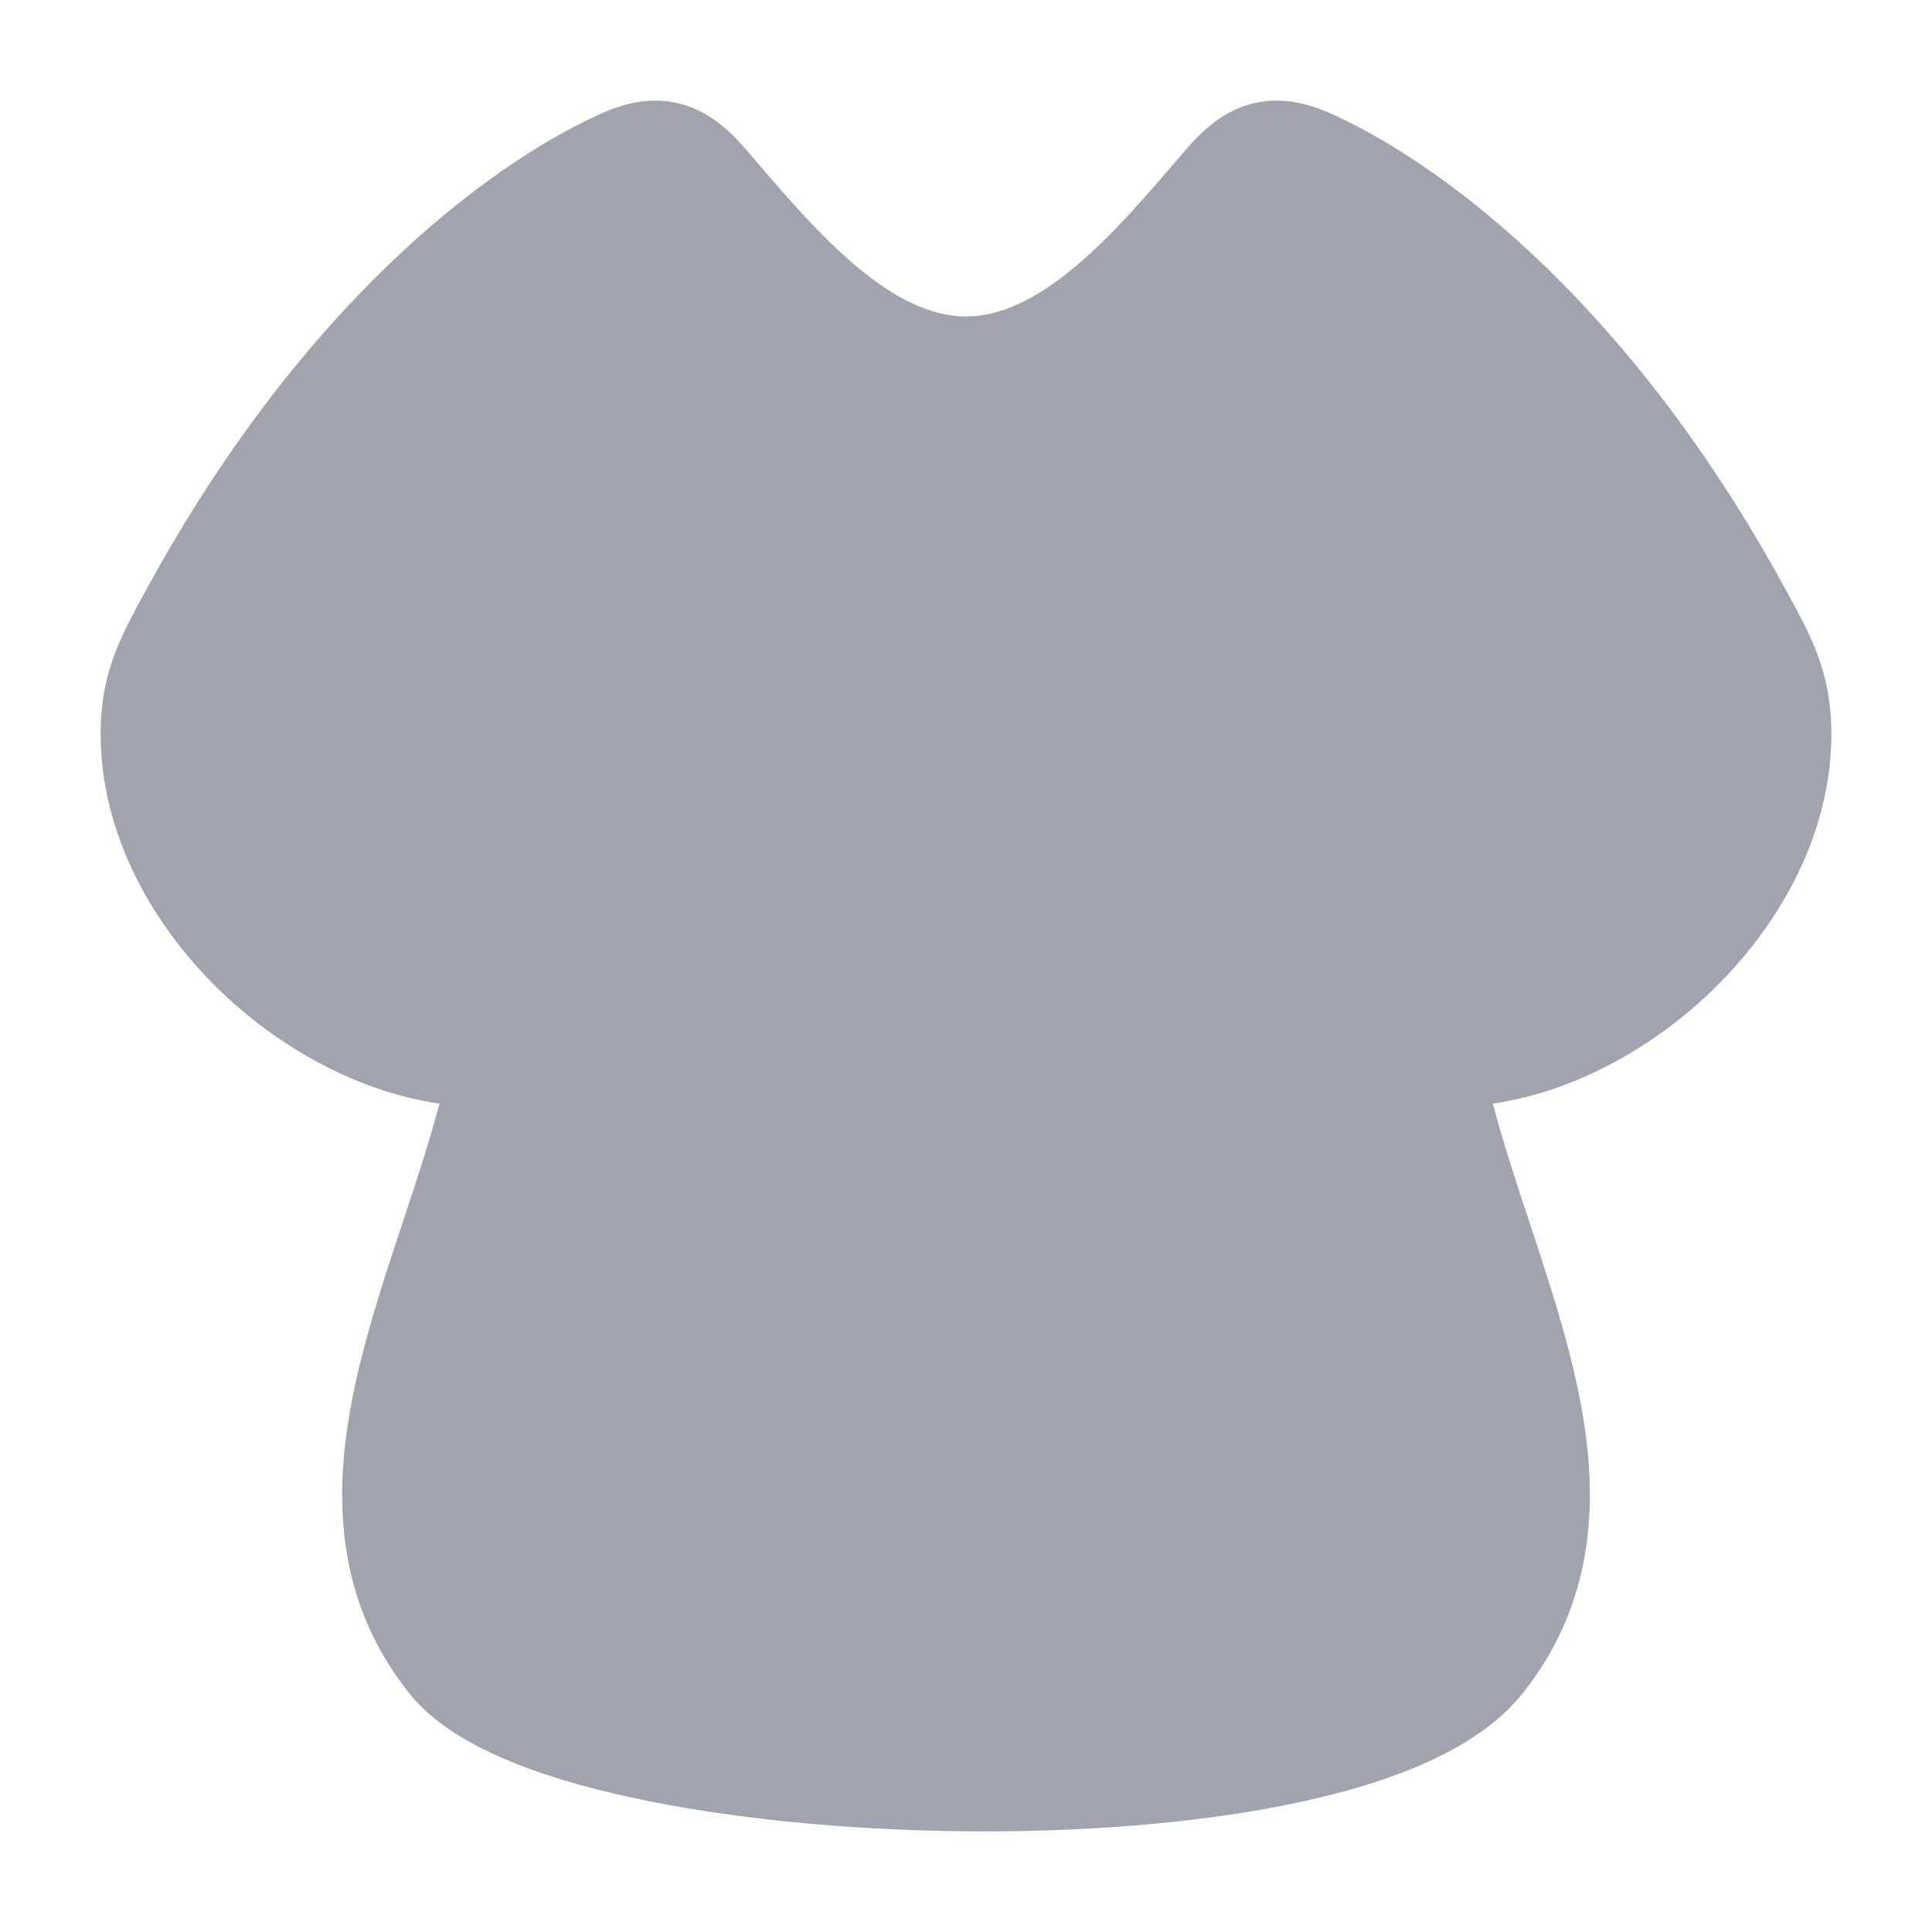 <svg width="24" height="24" viewBox="0 0 24 24" fill="none" xmlns="http://www.w3.org/2000/svg">
<path opacity="0.4" d="M15.527 1.295C15.931 1.182 16.296 1.301 16.576 1.43C18.019 2.096 20.28 3.847 22.165 7.293L22.191 7.34C22.501 7.906 22.745 8.352 22.75 9.092C22.758 10.362 22.095 11.524 21.224 12.347C20.489 13.042 19.532 13.565 18.544 13.71C18.631 14.036 18.734 14.372 18.846 14.718C18.895 14.868 18.945 15.021 18.997 15.175L18.997 15.176C19.278 16.025 19.582 16.942 19.698 17.818C19.841 18.894 19.72 20.015 18.924 21.024C18.614 21.417 18.161 21.701 17.683 21.911C17.197 22.125 16.625 22.29 16.015 22.414C14.793 22.663 13.335 22.767 11.904 22.748C10.472 22.729 9.032 22.588 7.846 22.33C7.253 22.202 6.705 22.04 6.245 21.841C5.801 21.649 5.363 21.389 5.075 21.024C4.278 20.014 4.159 18.892 4.303 17.816C4.42 16.94 4.724 16.023 5.006 15.174C5.058 15.018 5.109 14.865 5.158 14.714C5.27 14.369 5.373 14.035 5.46 13.71C4.47 13.566 3.512 13.042 2.776 12.347C1.905 11.524 1.242 10.362 1.25 9.092C1.255 8.352 1.499 7.906 1.809 7.34L1.835 7.293C3.72 3.847 5.981 2.096 7.424 1.43C7.704 1.301 8.069 1.182 8.472 1.295C8.85 1.4 9.105 1.669 9.275 1.866L9.347 1.95L9.347 1.95C9.772 2.447 10.194 2.939 10.656 3.323C11.142 3.726 11.58 3.931 12 3.931C12.42 3.931 12.858 3.726 13.344 3.323C13.806 2.939 14.227 2.447 14.653 1.95L14.653 1.95L14.725 1.866C14.895 1.669 15.15 1.4 15.527 1.295Z" fill="#141B34"/>
</svg>
